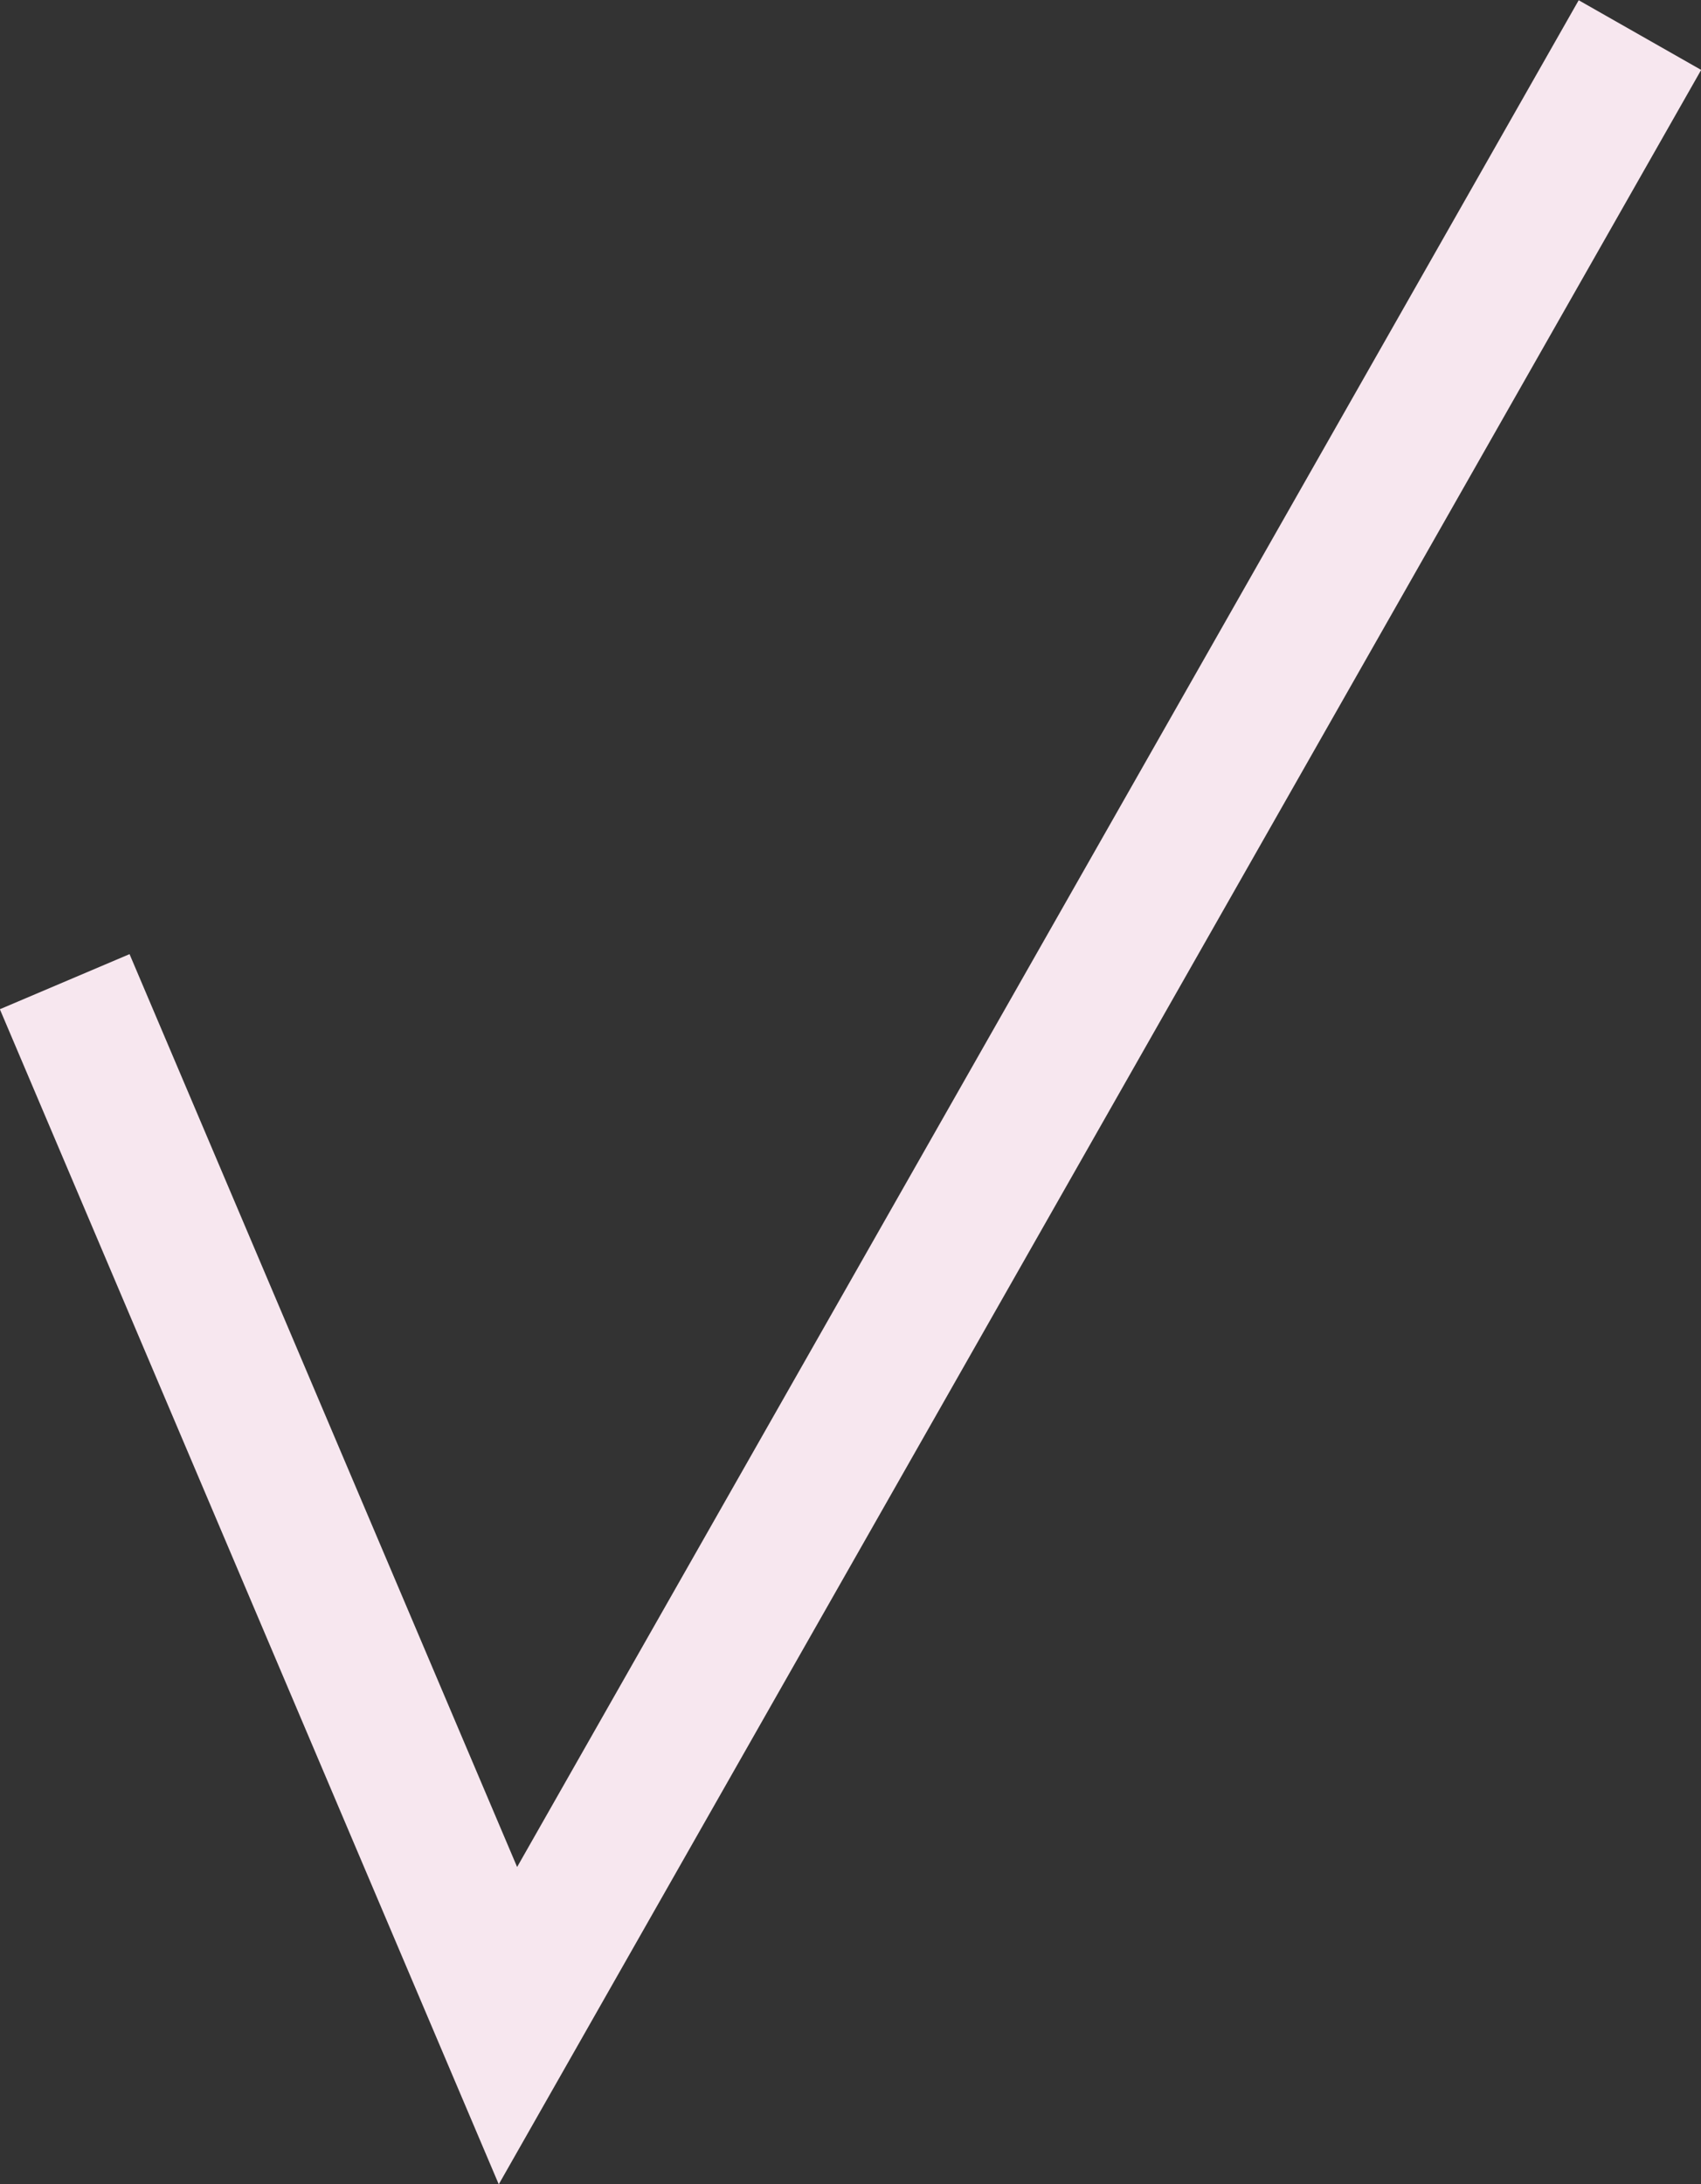 <svg xmlns="http://www.w3.org/2000/svg" viewBox="0 0 28.13 36.11"><rect x="0" y="0" width="28.13" height="36.11" fill="#333333" stroke="none"/><defs><style>.cls-1{fill:none;stroke:#f7e7ef;stroke-miterlimit:10;stroke-width:2.33px;}</style></defs><title>Risorsa 5mdpi</title><g id="Livello_2" data-name="Livello 2"><g id="Livello_3" data-name="Livello 3"><polyline class="cls-1" points="1.07 16.23 8.4 33.49 27.12 0.58"/></g></g></svg>